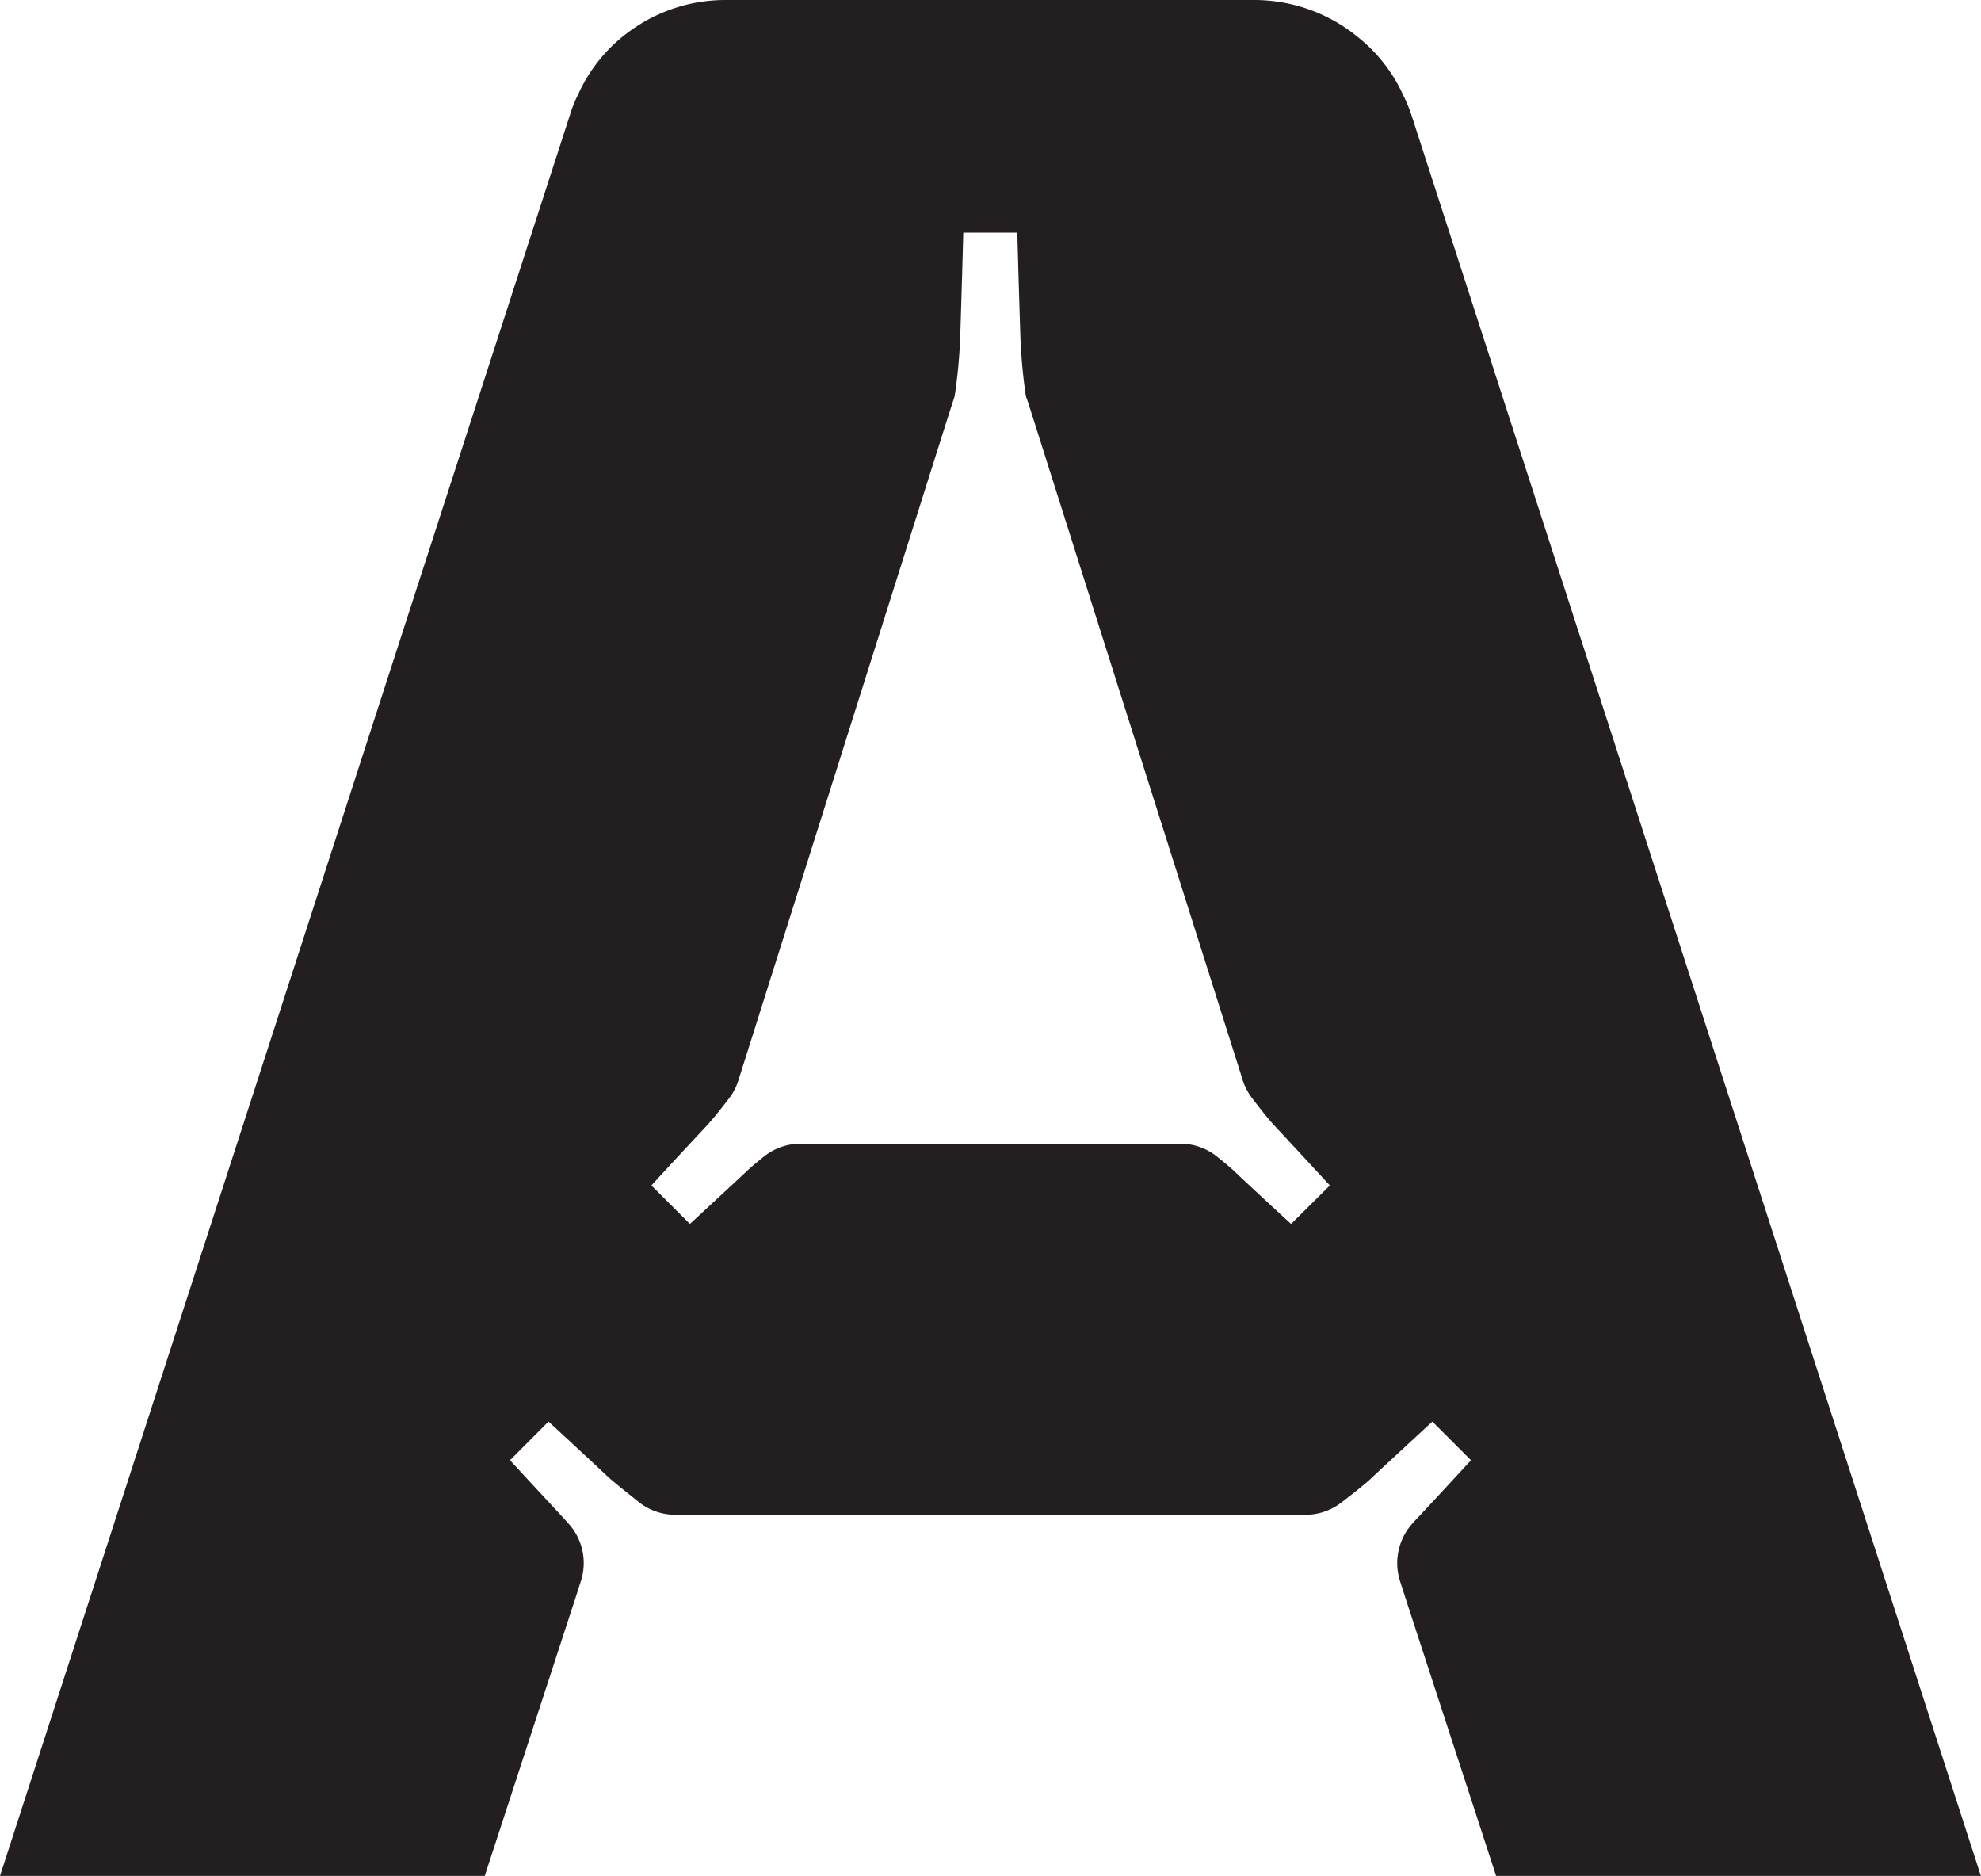 <svg id="Livello_1" data-name="Livello 1" xmlns="http://www.w3.org/2000/svg" viewBox="0 0 146.67 138.85"><defs><style>.cls-1{fill:#231f20;}.cls-2{fill:none;}</style></defs><path class="cls-1" d="M104.46,8.39A12.08,12.08,0,0,0,103.87,7a11.62,11.62,0,0,0-3.51-4.39c-.1-.09-.19-.15-.29-.23A12.11,12.11,0,0,0,92.93,0H53.73a12,12,0,0,0-7.12,2.32l-.31.23A11.69,11.69,0,0,0,42.8,7a9.42,9.42,0,0,0-.58,1.44L0,138.86H35.89l6.68-20.46.43-1.34a4.34,4.34,0,0,0-.83-4.19l-.41-.46c-2.49-2.68-4-4.32-4-4.32l2.85-2.86s1.64,1.5,4.31,4c.56.52,1.59,1.32,2.43,2a4.37,4.37,0,0,0,2.65.9H96.66a4.34,4.34,0,0,0,2.64-.9c.85-.65,1.88-1.45,2.43-2,2.68-2.49,4.32-4,4.32-4l2.86,2.86s-1.5,1.64-4,4.32c-.13.13-.27.29-.42.46a4.38,4.38,0,0,0-.83,4.18l.43,1.34,6.68,20.47h35.89ZM70,31.45l.52-1.63.16-.49A39,39,0,0,0,71.09,25c.12-3.65.23-7.78.23-7.78h4s.11,4.13.23,7.78a41.59,41.59,0,0,0,.4,4.31l.17.49.52,1.63L91.8,79.29l.2.65a4.65,4.65,0,0,0,.71,1.36c.6.78,1.28,1.65,1.75,2.13,2.49,2.68,4,4.32,4,4.32L95.59,90.6s-1.64-1.49-4.31-4c-.28-.26-.68-.59-1.12-.94a4.32,4.32,0,0,0-2.74-1H59.24a4.37,4.37,0,0,0-2.74,1c-.43.35-.83.68-1.11.94-2.67,2.49-4.31,4-4.31,4l-2.85-2.85s1.49-1.64,4-4.32c.47-.49,1.16-1.36,1.76-2.14A4.22,4.22,0,0,0,54.66,80l.21-.66Z"/><path class="cls-1" d="M42.72,51v.05h0v0Zm0,0v.05h0v0Zm0,0v.05h0v0Zm0,0v.05h0v0Zm0,0v.05h0v0Zm0,0v.05h0v0Zm0,0v.05h0v0Zm0,0v.05h0v0Zm0,0v.05h0v0Zm0,0v.05h0v0Zm0,0v.05h0v0Zm0,0v.05h0v0Z"/><polyline class="cls-2" points="42.73 51.08 42.73 51.09 42.73 51.03 42.73 51.05"/></svg>